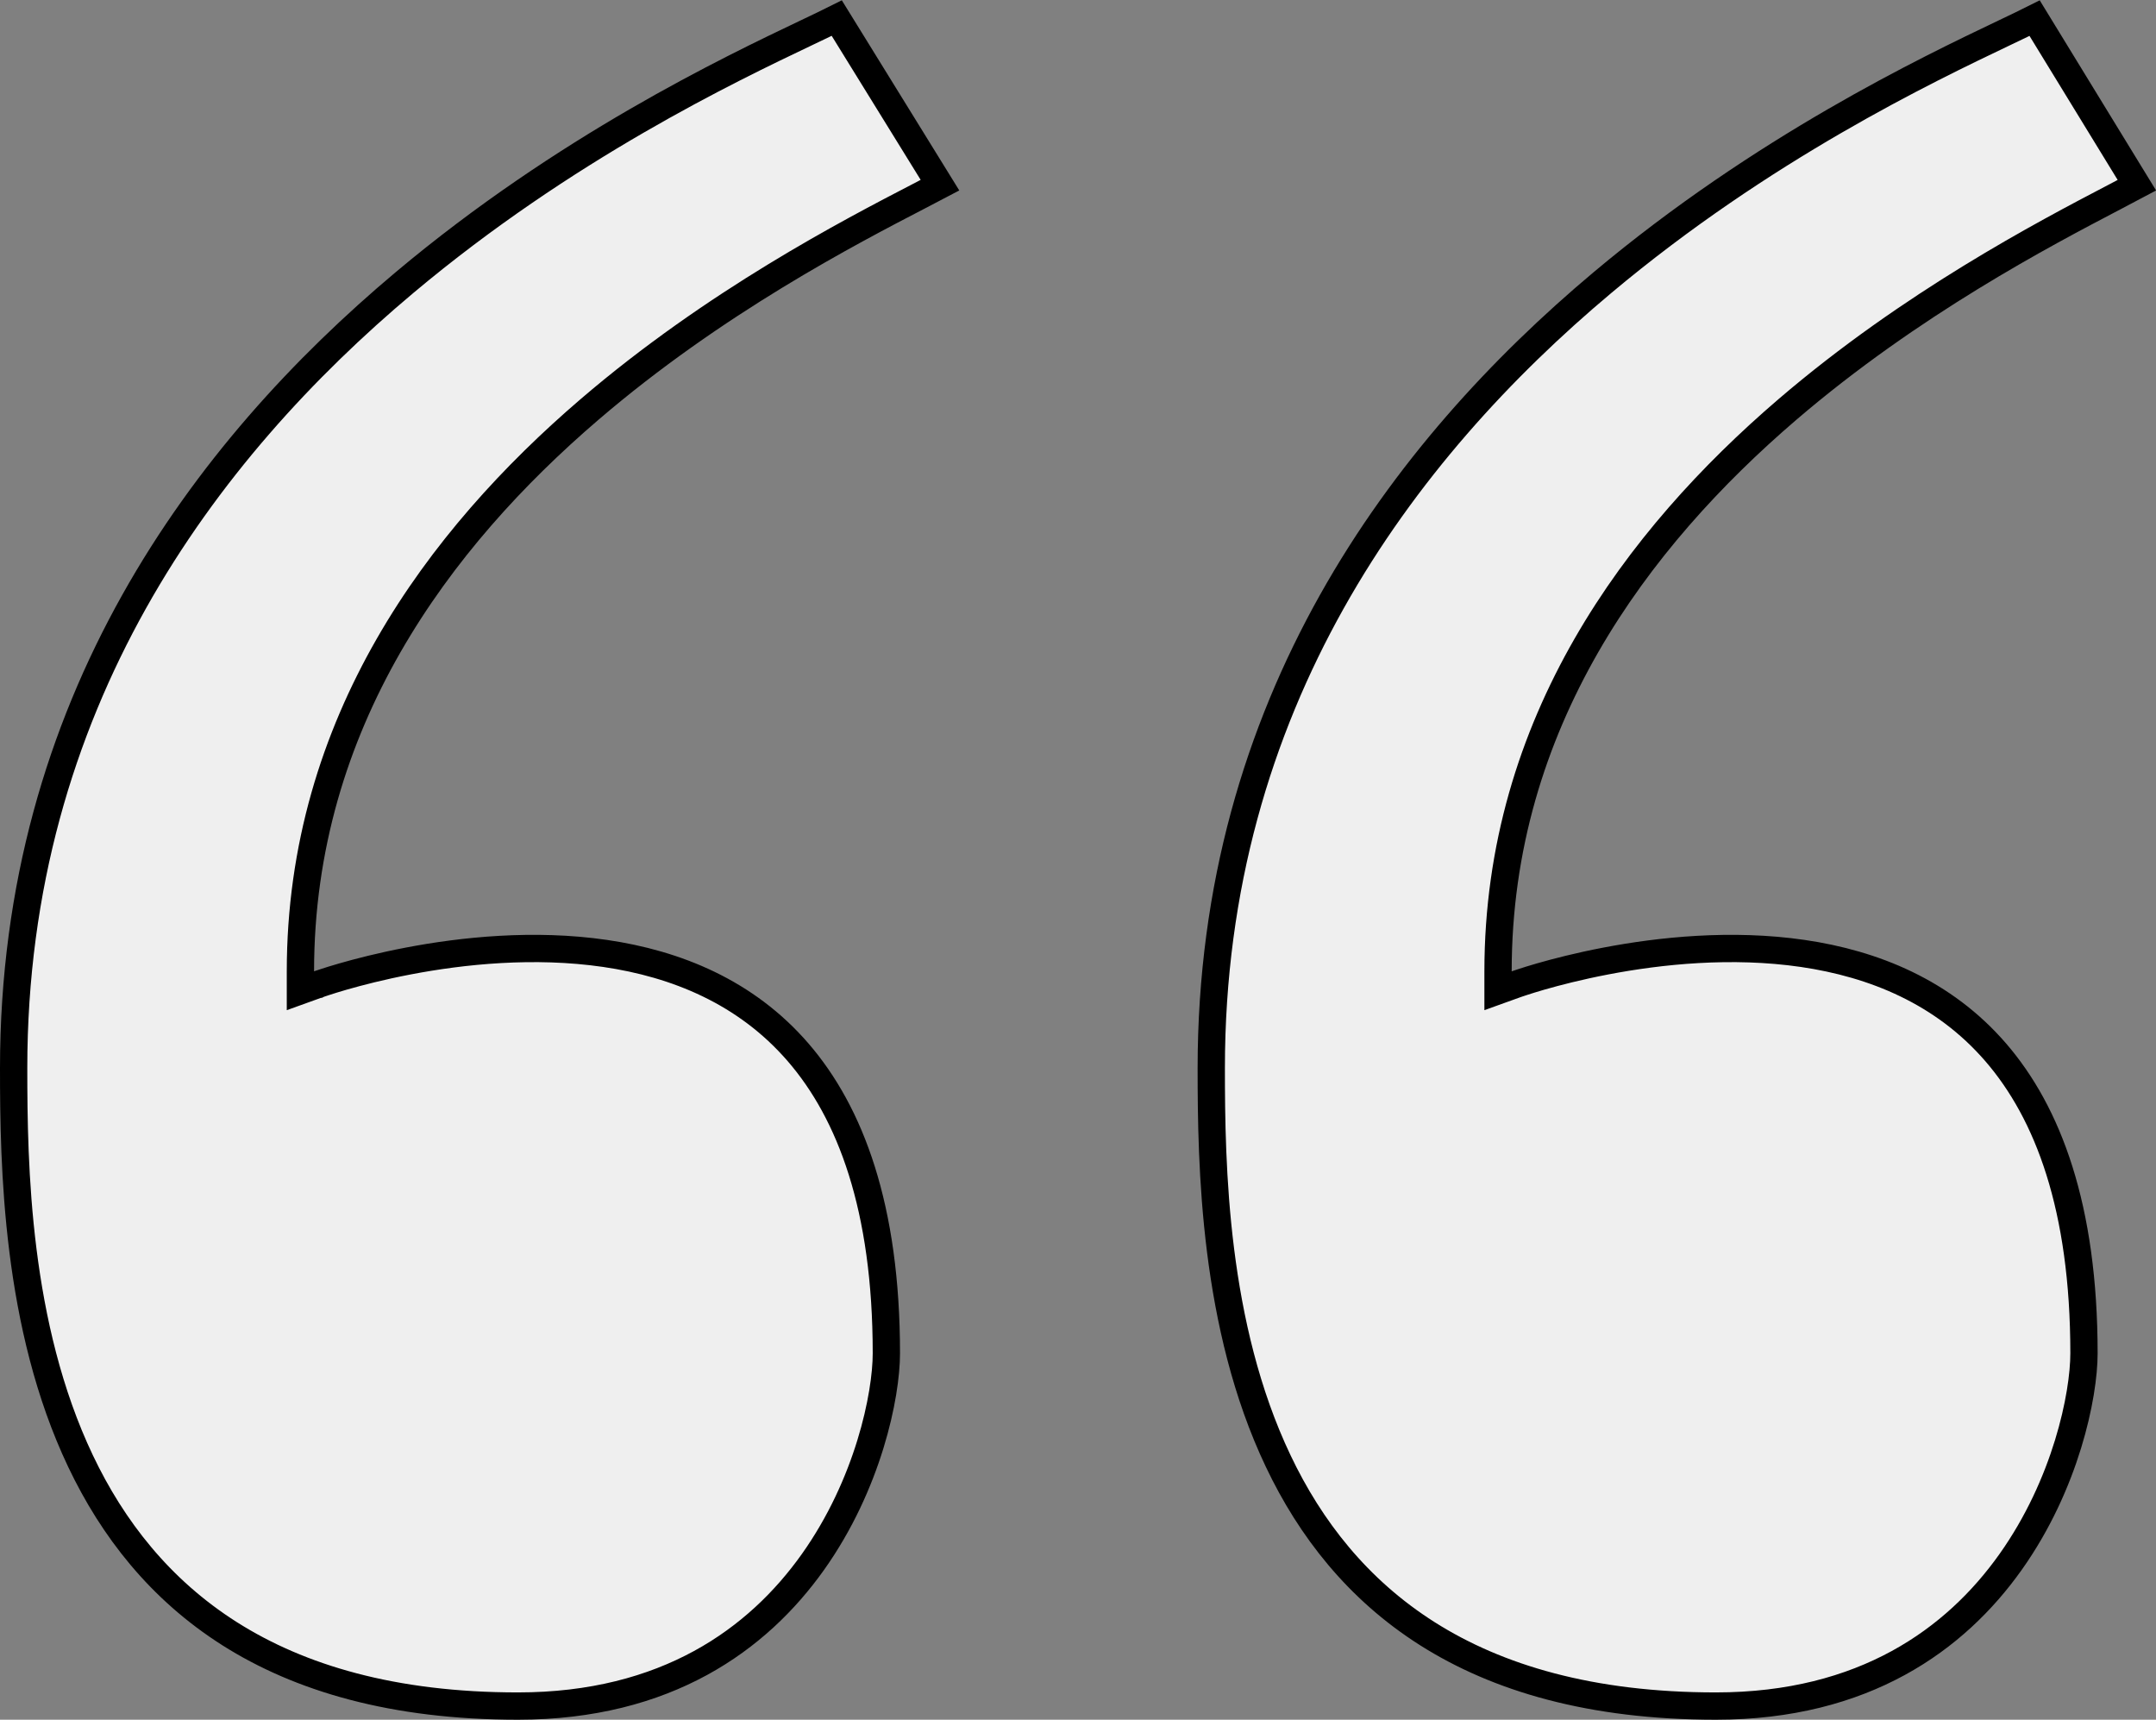 <svg width="79" height="63" viewBox="0 0 79 63" fill="none" xmlns="http://www.w3.org/2000/svg">
<rect x="0" y="0" width="79" height="63" fill="#808080" stroke="none"/>
<path d="M30.661 0.663L34.443 6.784C34.221 6.901 33.968 7.033 33.686 7.179C31.118 8.511 26.184 11.069 21.594 15.006C16.097 19.72 11.008 26.475 11.008 35.584V36.295L11.677 36.054L11.678 36.054L11.678 36.054L11.68 36.053L11.69 36.05L11.732 36.035C11.771 36.022 11.828 36.002 11.904 35.978C12.056 35.928 12.281 35.857 12.569 35.774C13.144 35.609 13.968 35.395 14.957 35.206C16.94 34.826 19.563 34.548 22.171 34.928C24.774 35.308 27.333 36.339 29.245 38.552C31.157 40.766 32.478 44.227 32.478 49.578C32.478 51.116 31.816 54.369 29.785 57.225C27.773 60.054 24.419 62.5 18.979 62.5C14.396 62.5 10.977 61.472 8.418 59.852C5.86 58.231 4.127 55.997 2.952 53.528C0.591 48.566 0.5 42.706 0.5 39.129C0.5 25.792 7.487 16.508 14.822 10.352C20.706 5.413 26.717 2.549 29.581 1.185C30.018 0.977 30.382 0.803 30.661 0.663ZM74.553 0.665L78.3 6.786C78.058 6.915 77.777 7.062 77.462 7.227C74.892 8.571 70.025 11.117 65.488 15.006C59.991 19.719 54.891 26.475 54.891 35.584V36.295L55.561 36.054L55.561 36.054L55.561 36.054L55.563 36.053L55.573 36.05L55.616 36.035C55.654 36.022 55.712 36.002 55.788 35.978C55.94 35.928 56.165 35.857 56.452 35.774C57.027 35.609 57.851 35.395 58.84 35.206C60.823 34.826 63.446 34.548 66.054 34.928C68.658 35.308 71.216 36.339 73.128 38.552C75.04 40.766 76.361 44.227 76.361 49.578C76.361 51.116 75.699 54.369 73.669 57.225C71.659 60.055 68.307 62.5 62.873 62.5C58.287 62.5 54.866 61.472 52.306 59.852C49.746 58.231 48.012 55.997 46.837 53.527C44.474 48.566 44.383 42.706 44.383 39.129C44.383 25.792 51.377 16.508 58.718 10.352C64.59 5.427 70.581 2.568 73.452 1.198C73.898 0.985 74.269 0.808 74.553 0.665Z" fill="#EFEFEF" stroke="black"/>
</svg>
